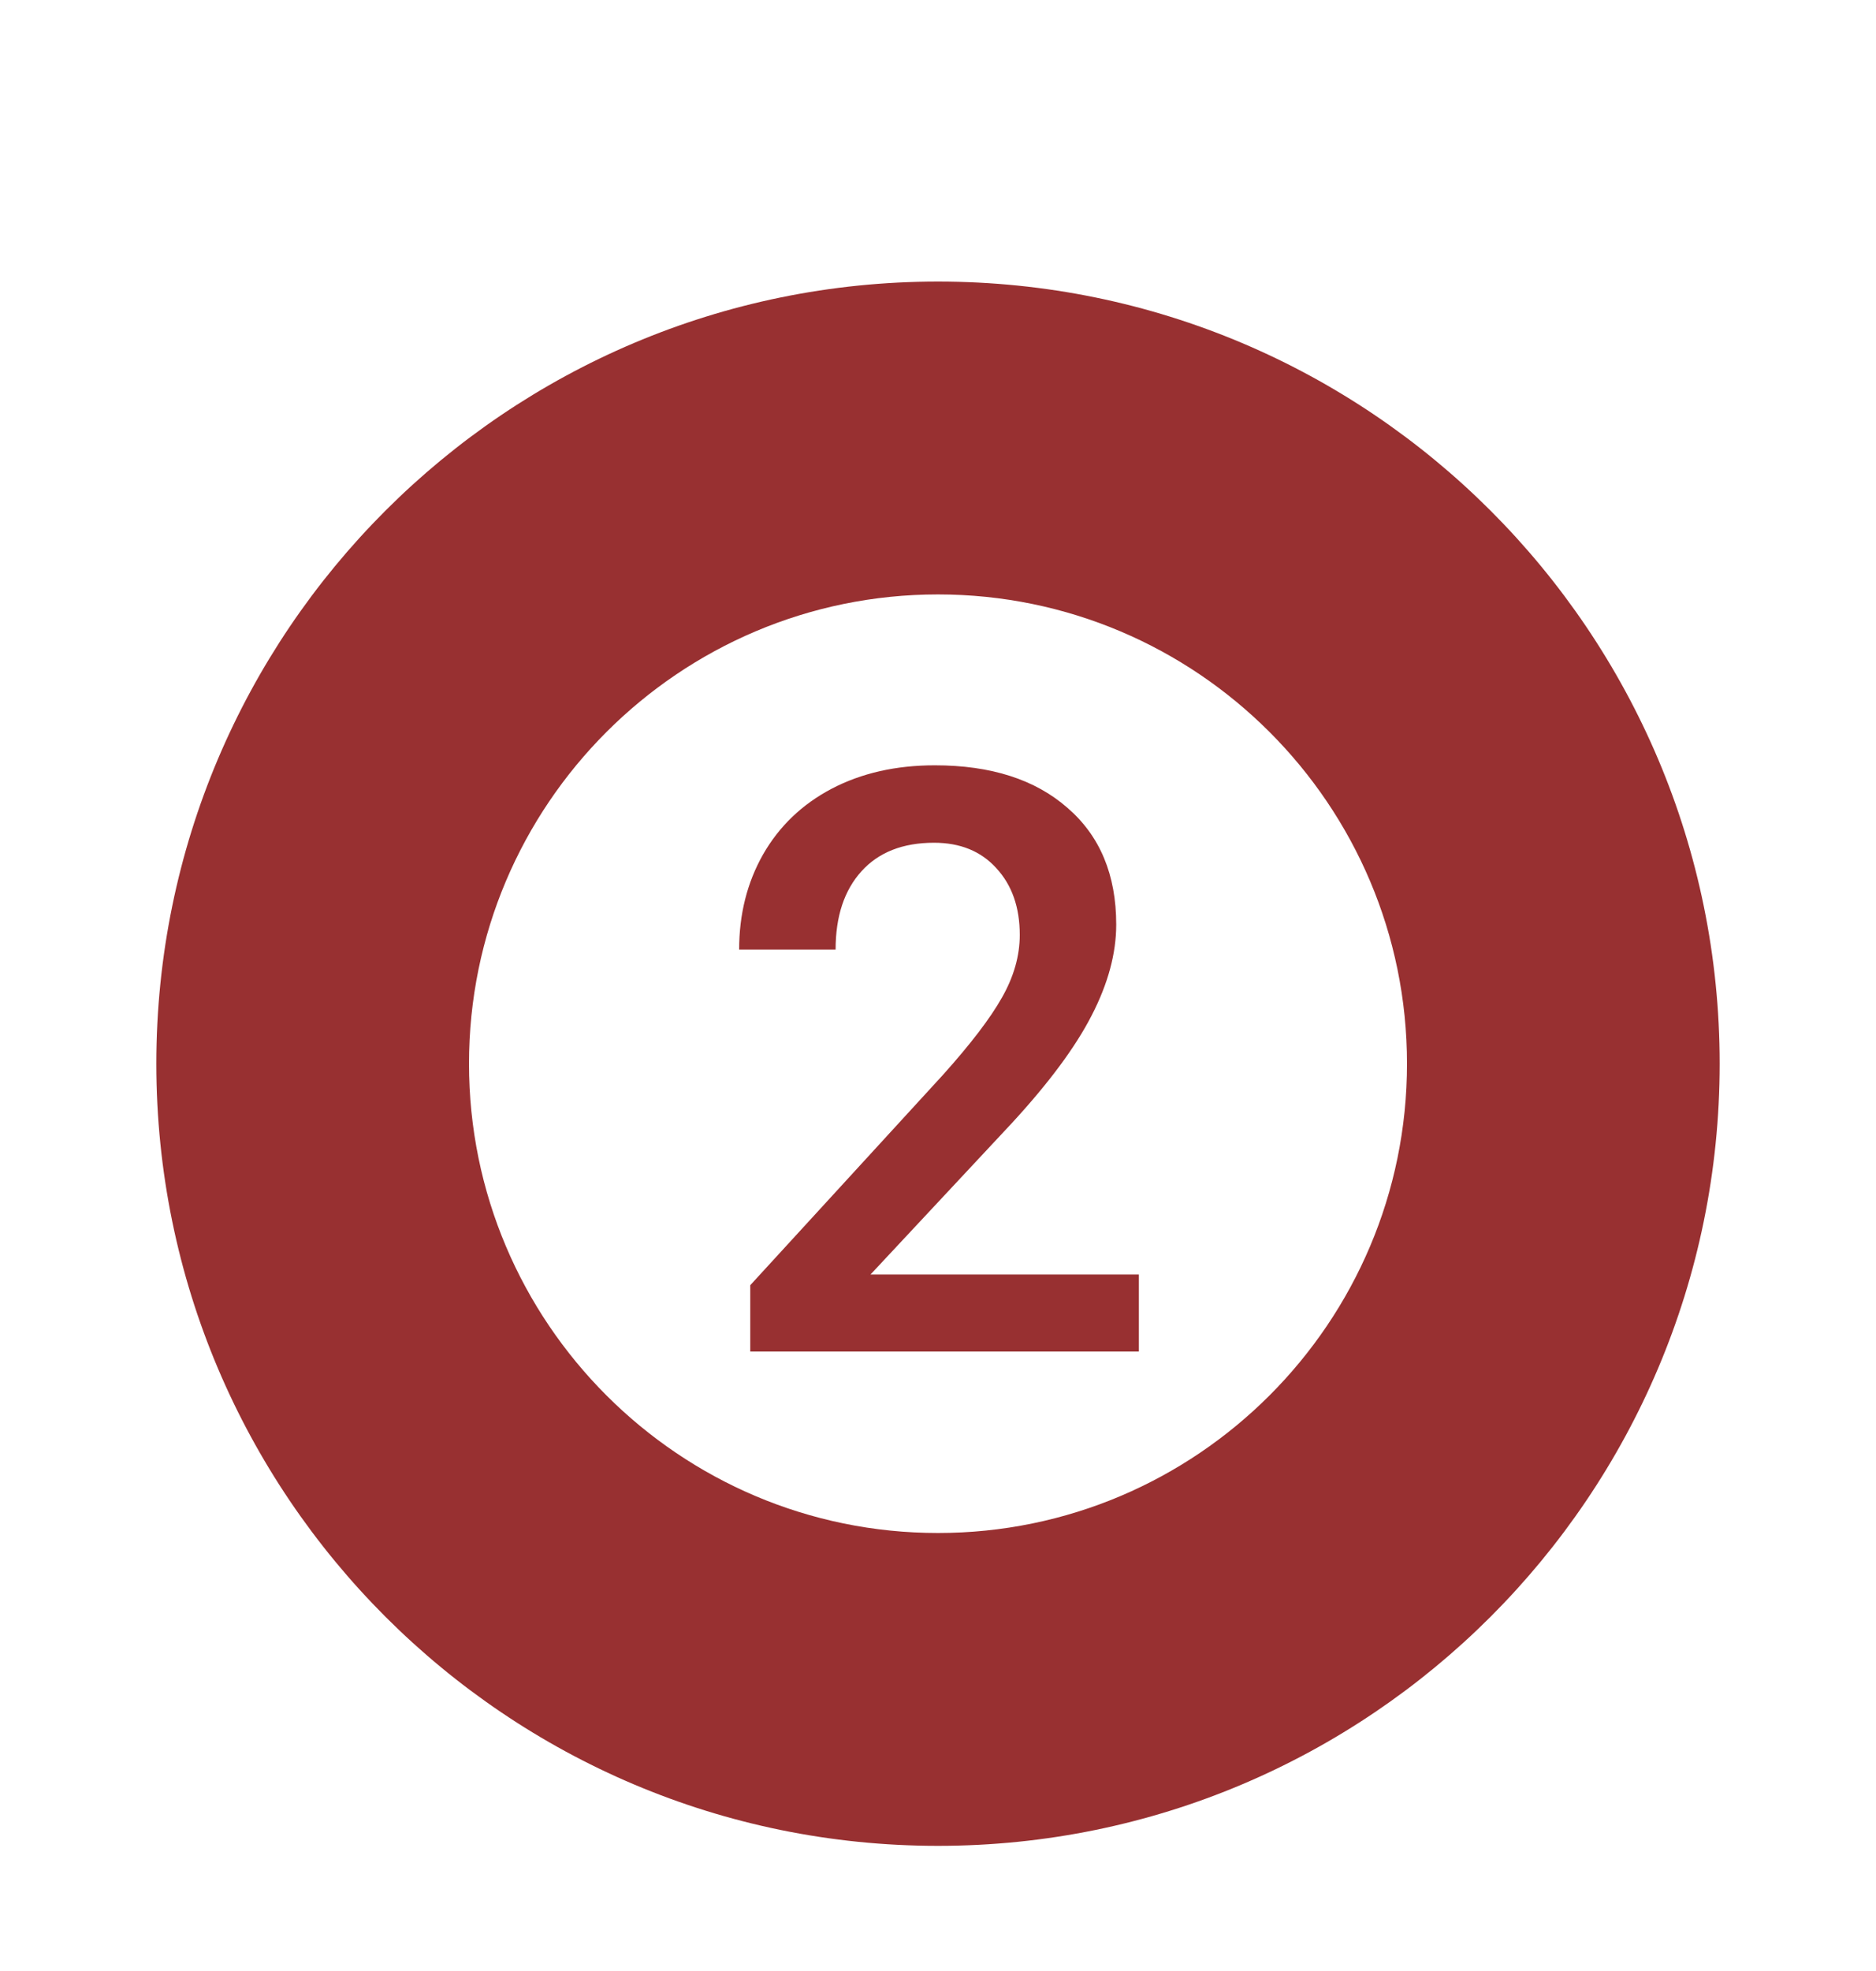 <svg width="60" height="63" viewBox="0 0 60 63" fill="none" xmlns="http://www.w3.org/2000/svg">
<g filter="url(#filter0_d)">
<path d="M5 30C5 16.2 16.2 5 30 5C43.8 5 55 16.2 55 30C55 43.8 43.8 55 30 55C16.2 55 5 43.8 5 30ZM30 45C38.275 45 45 38.275 45 30C45 21.725 38.275 15 30 15C21.725 15 15 21.725 15 30C15 38.275 21.725 45 30 45Z" fill="#983031"/>
<path d="M36.424 39.2H23.995V37.08L30.152 30.364C31.041 29.374 31.672 28.549 32.044 27.888C32.425 27.22 32.615 26.551 32.615 25.883C32.615 25.002 32.366 24.291 31.866 23.75C31.375 23.208 30.711 22.937 29.873 22.937C28.874 22.937 28.1 23.242 27.55 23.851C27 24.461 26.725 25.294 26.725 26.352H23.64C23.64 25.227 23.894 24.215 24.401 23.318C24.918 22.413 25.65 21.71 26.598 21.211C27.554 20.711 28.654 20.462 29.898 20.462C31.693 20.462 33.106 20.915 34.139 21.82C35.18 22.717 35.7 23.961 35.7 25.552C35.7 26.475 35.438 27.444 34.913 28.46C34.397 29.467 33.546 30.614 32.361 31.9L27.842 36.737H36.424V39.2Z" fill="#983031"/>
</g>
<defs>
<filter id="filter0_d" x="-4" y="0" width="68" height="68" filterUnits="userSpaceOnUse" color-interpolation-filters="sRGB">
<feFlood flood-opacity="0" result="BackgroundImageFix"/>
<feColorMatrix in="SourceAlpha" type="matrix" values="0 0 0 0 0 0 0 0 0 0 0 0 0 0 0 0 0 0 127 0"/>
<feOffset dy="4"/>
<feGaussianBlur stdDeviation="2"/>
<feColorMatrix type="matrix" values="0 0 0 0 0 0 0 0 0 0 0 0 0 0 0 0 0 0 0.25 0"/>
<feBlend mode="normal" in2="BackgroundImageFix" result="effect1_dropShadow"/>
<feBlend mode="normal" in="SourceGraphic" in2="effect1_dropShadow" result="shape"/>
</filter>
</defs>
</svg>
